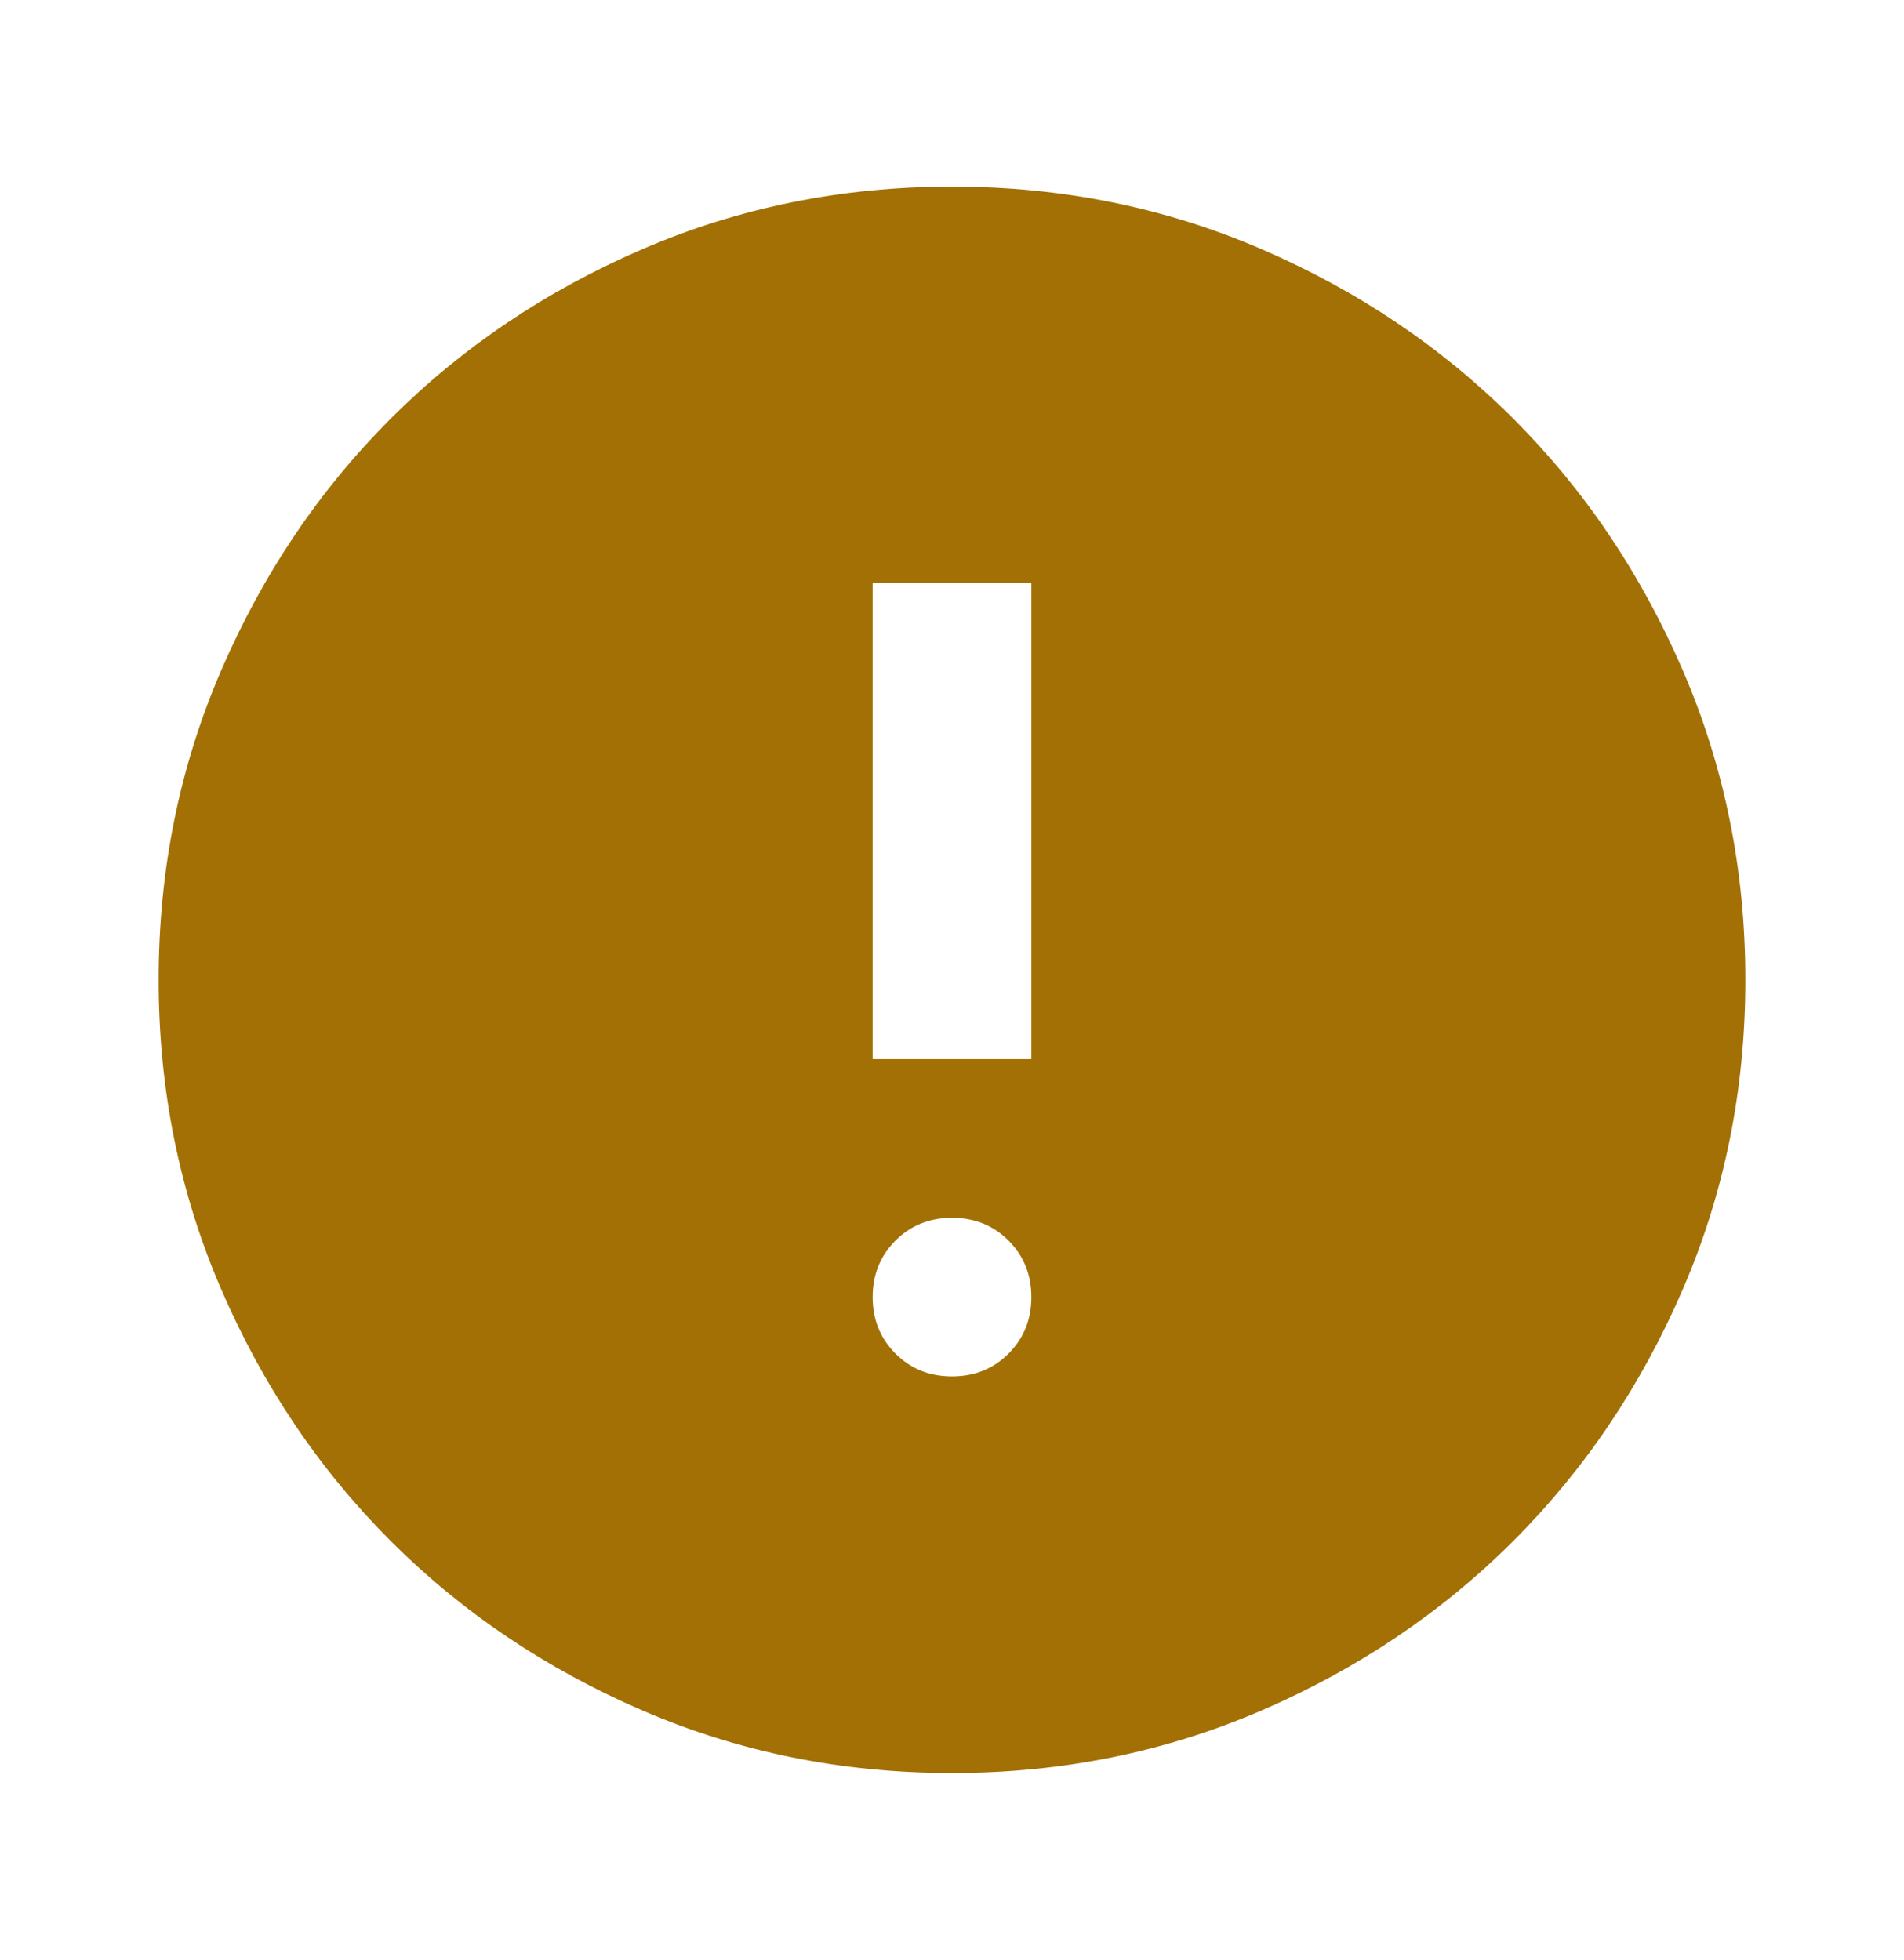 <svg width="34" height="35" viewBox="0 0 34 35" fill="none" xmlns="http://www.w3.org/2000/svg">
<path d="M17 24.583C17.401 24.583 17.738 24.448 18.009 24.176C18.281 23.904 18.417 23.568 18.417 23.167C18.417 22.765 18.281 22.429 18.009 22.157C17.738 21.886 17.401 21.75 17 21.75C16.599 21.75 16.262 21.886 15.991 22.157C15.719 22.429 15.583 22.765 15.583 23.167C15.583 23.568 15.719 23.904 15.991 24.176C16.262 24.448 16.599 24.583 17 24.583ZM15.583 18.917H18.417V10.417H15.583V18.917ZM17 31.667C15.04 31.667 13.198 31.295 11.475 30.551C9.751 29.807 8.252 28.798 6.977 27.523C5.702 26.248 4.693 24.749 3.949 23.025C3.205 21.301 2.833 19.46 2.833 17.5C2.833 15.54 3.205 13.699 3.949 11.975C4.693 10.251 5.702 8.752 6.977 7.477C8.252 6.202 9.751 5.193 11.475 4.449C13.198 3.705 15.04 3.333 17 3.333C18.96 3.333 20.801 3.705 22.525 4.449C24.248 5.193 25.748 6.202 27.023 7.477C28.298 8.752 29.307 10.251 30.051 11.975C30.795 13.699 31.167 15.54 31.167 17.5C31.167 19.46 30.795 21.301 30.051 23.025C29.307 24.749 28.298 26.248 27.023 27.523C25.748 28.798 24.248 29.807 22.525 30.551C20.801 31.295 18.96 31.667 17 31.667Z" fill="#A27005"/>
</svg>

